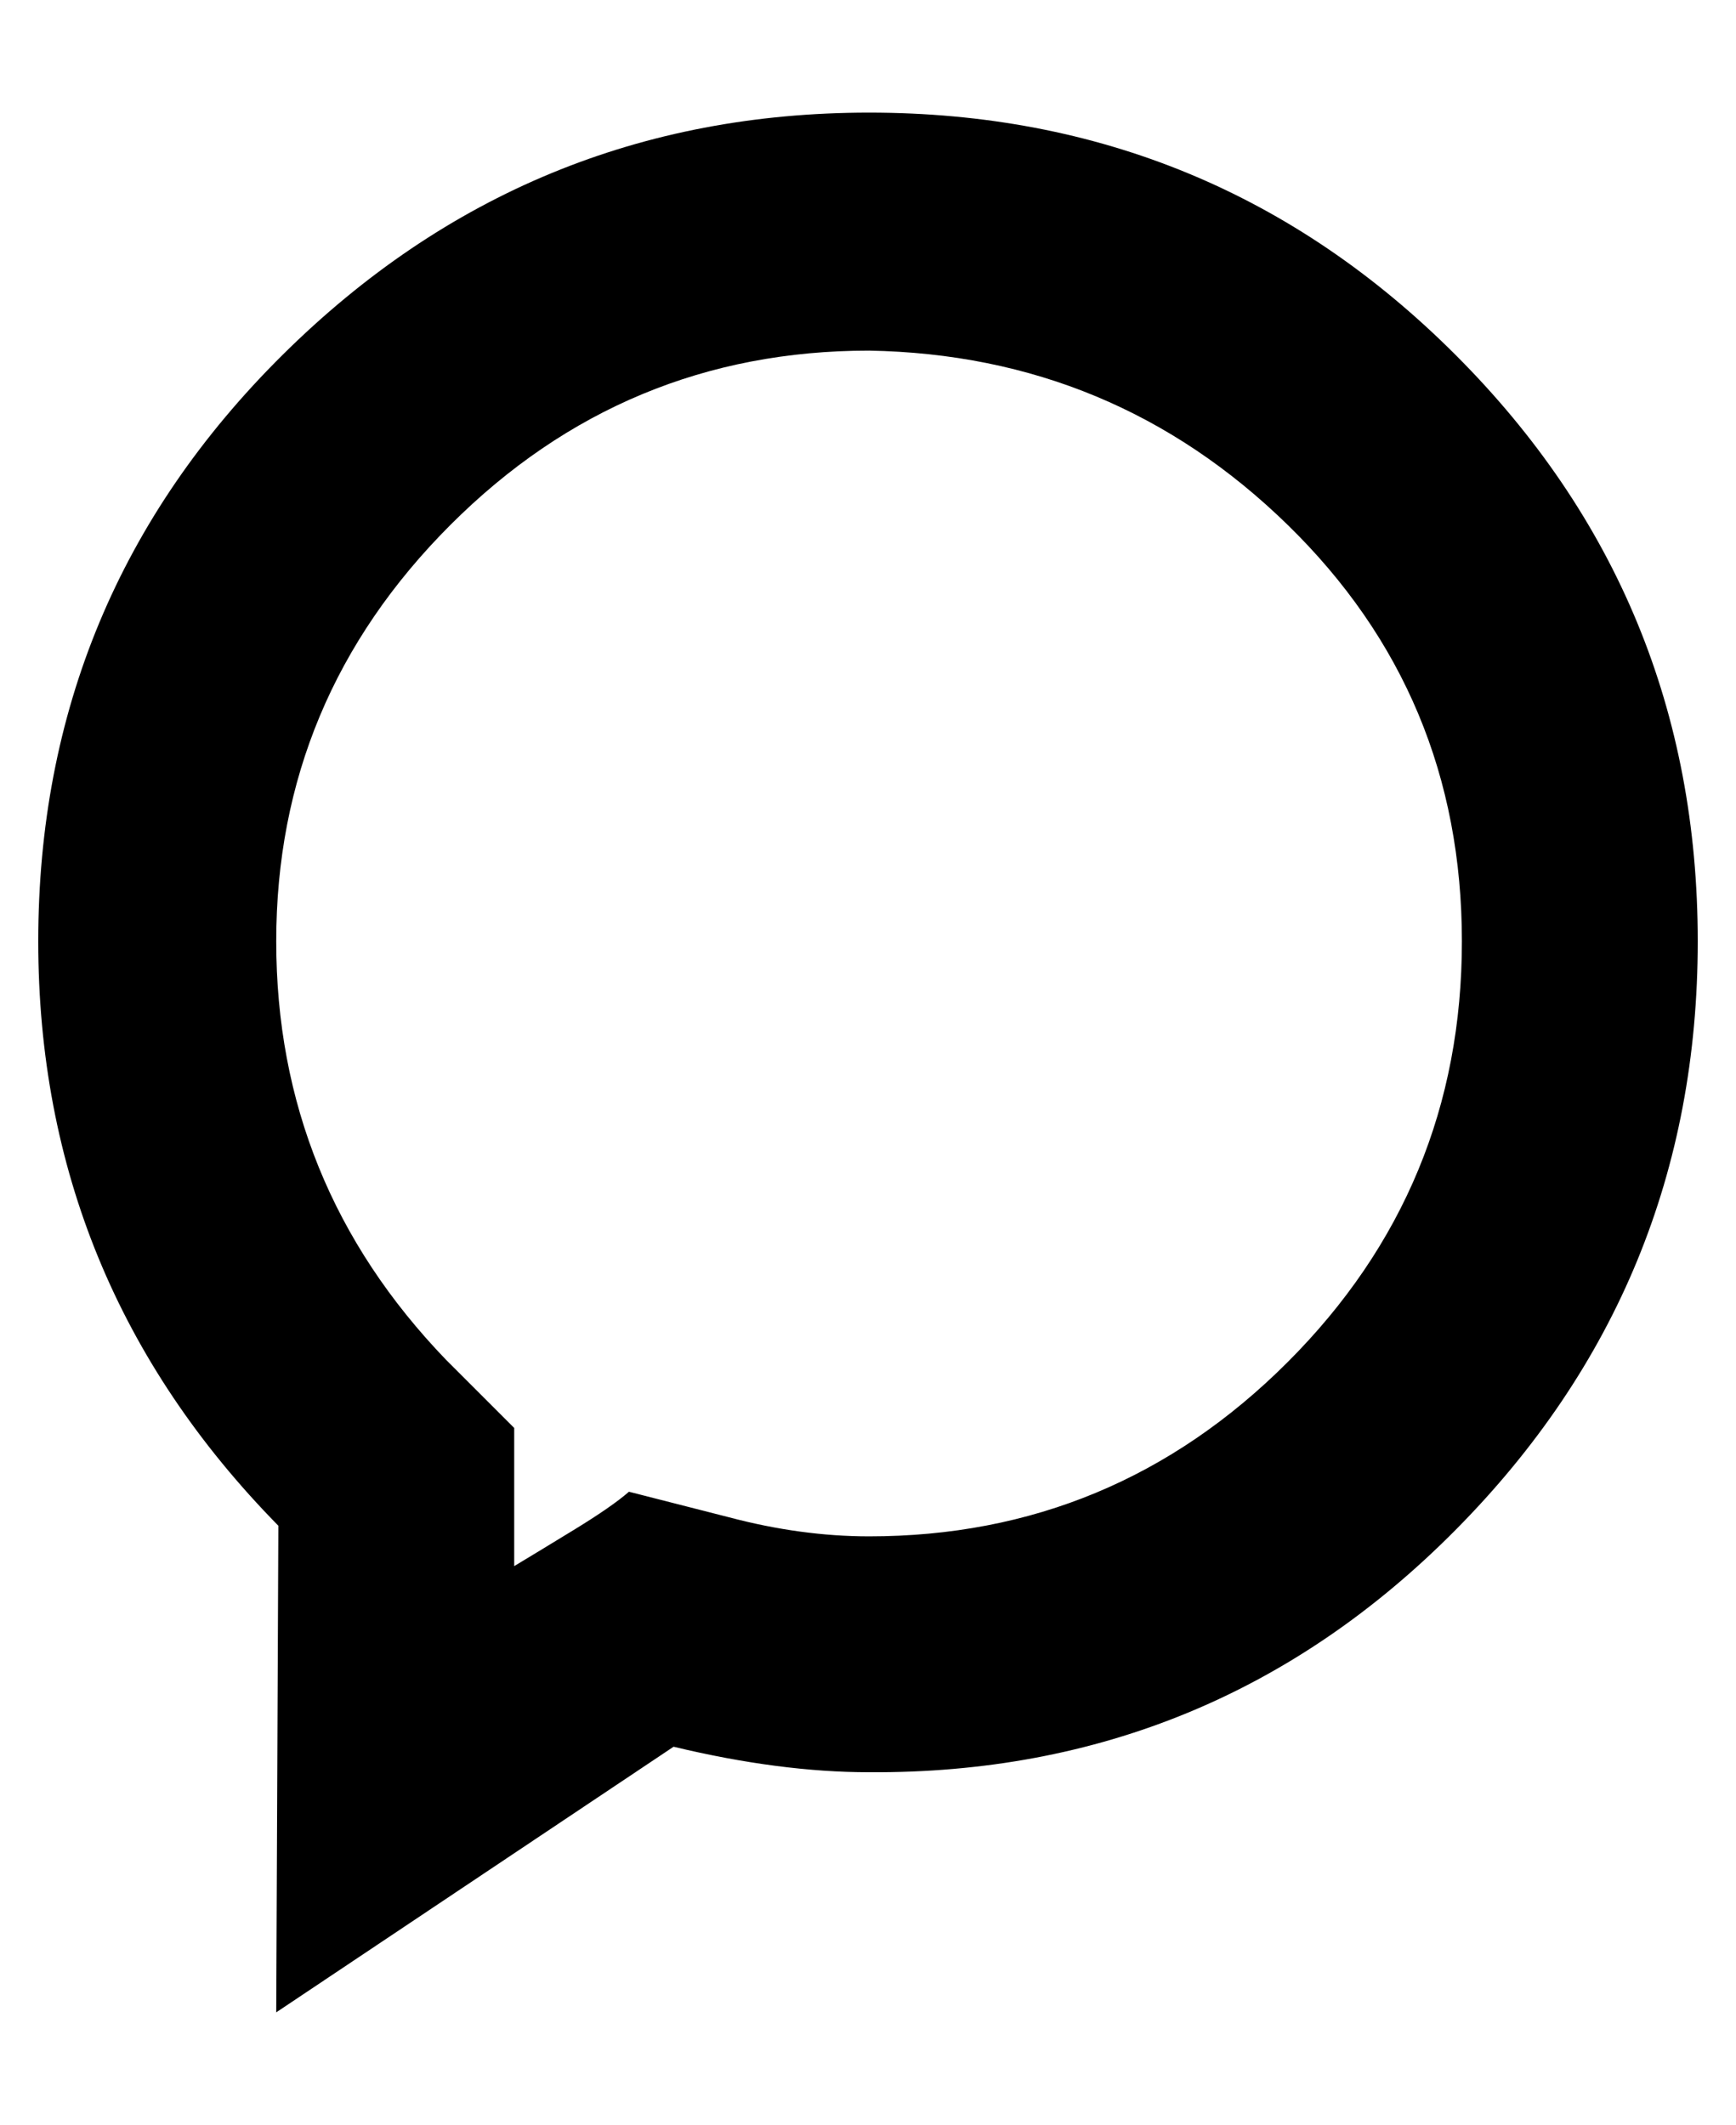 <svg viewBox="0 0 817 1000" xmlns="http://www.w3.org/2000/svg"><path fill="currentColor" d="M409 165q-115 0 -197 82t-82 196q0 114 80 197l32 32l0 65q10 -6 28 -17t26 -18l47 12q34 9 66 9q115 0 197 -82t82 -198t-82 -196t-197 -82zm0 -112q162 0 276 114t114 276t-114 277t-276 114q-42 0 -92 -12l-187 125l1 -229q-113 -115 -113 -275q0 -162 115 -276t276 -114z" /></svg>